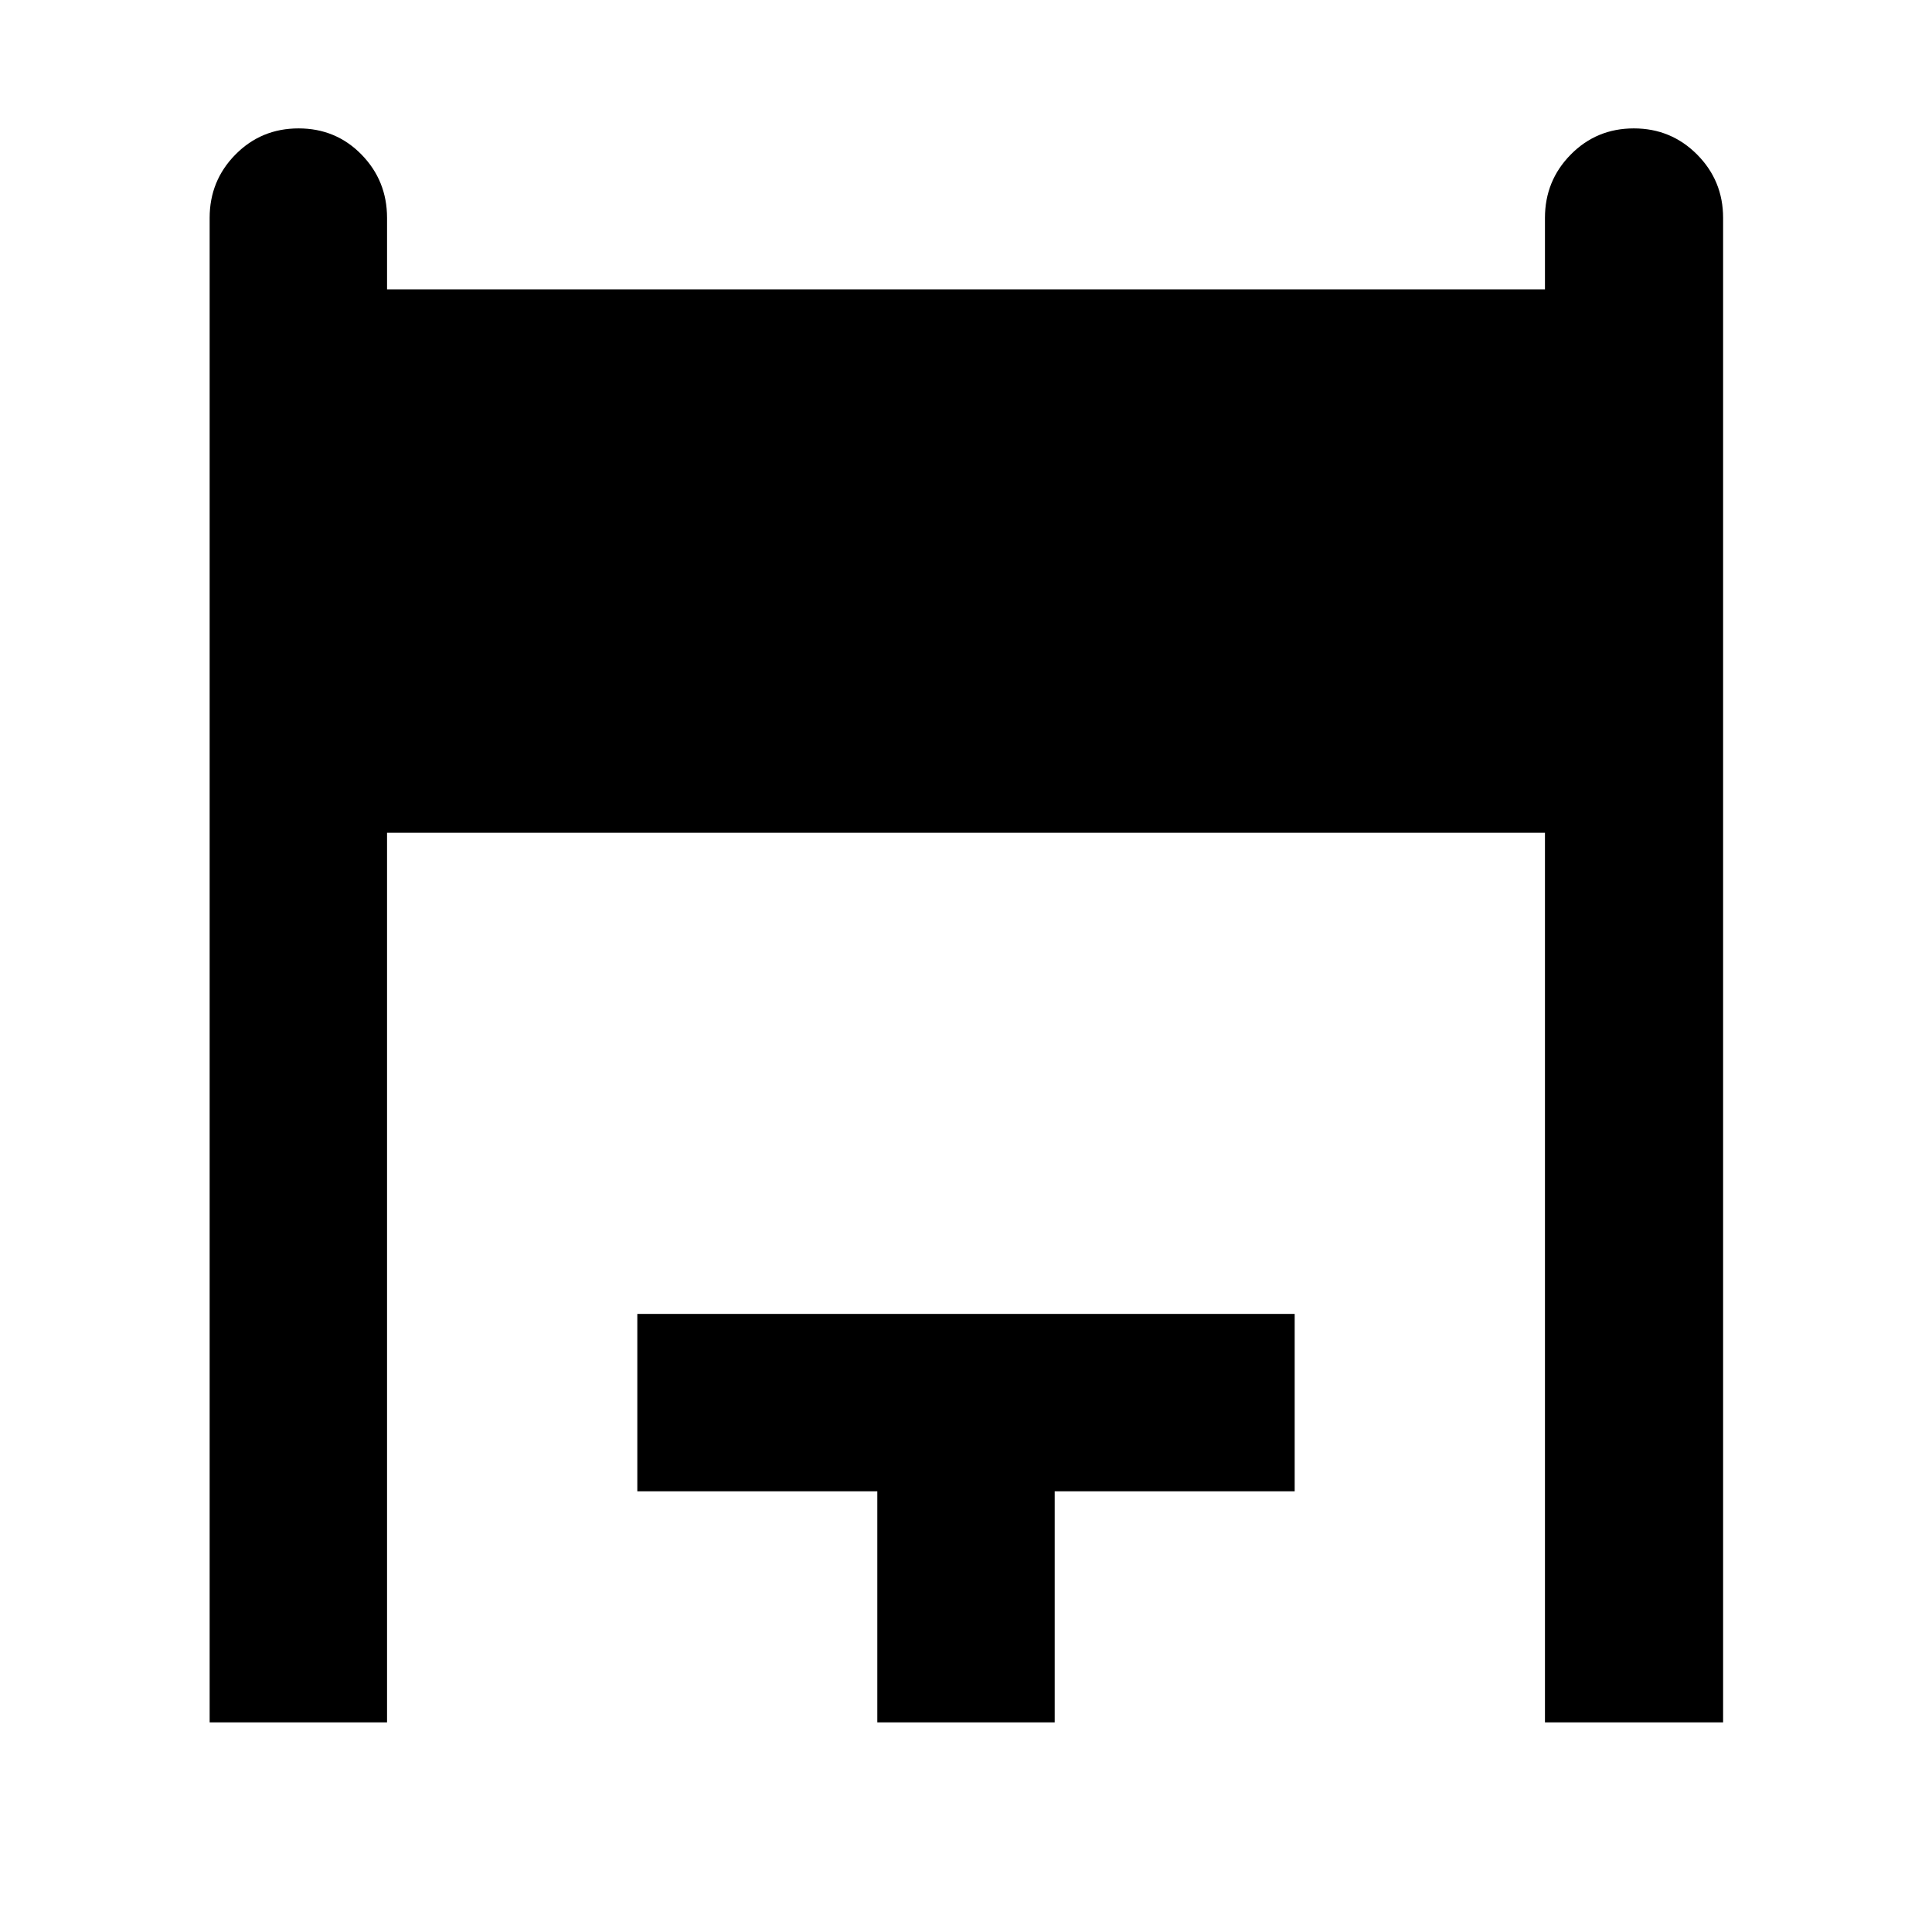<svg xmlns="http://www.w3.org/2000/svg" height="40" viewBox="0 -960 960 960" width="40"><path d="M104.17-104.17v-747.58q0-18.46 12.82-31.46 12.82-12.99 31.37-12.99t31.26 12.99q12.7 13 12.7 31.46v35.55h575.36v-35.55q0-18.46 12.82-31.46 12.82-12.99 31.34-12.99 18.51 0 31.44 12.99 12.92 13 12.92 31.46v747.58h-88.52V-546.2H192.32v442.03h-88.15Zm331.76 0v-114.8H316.68v-88.15h326.64v88.15H524.07v114.8h-88.14Z"/></svg>